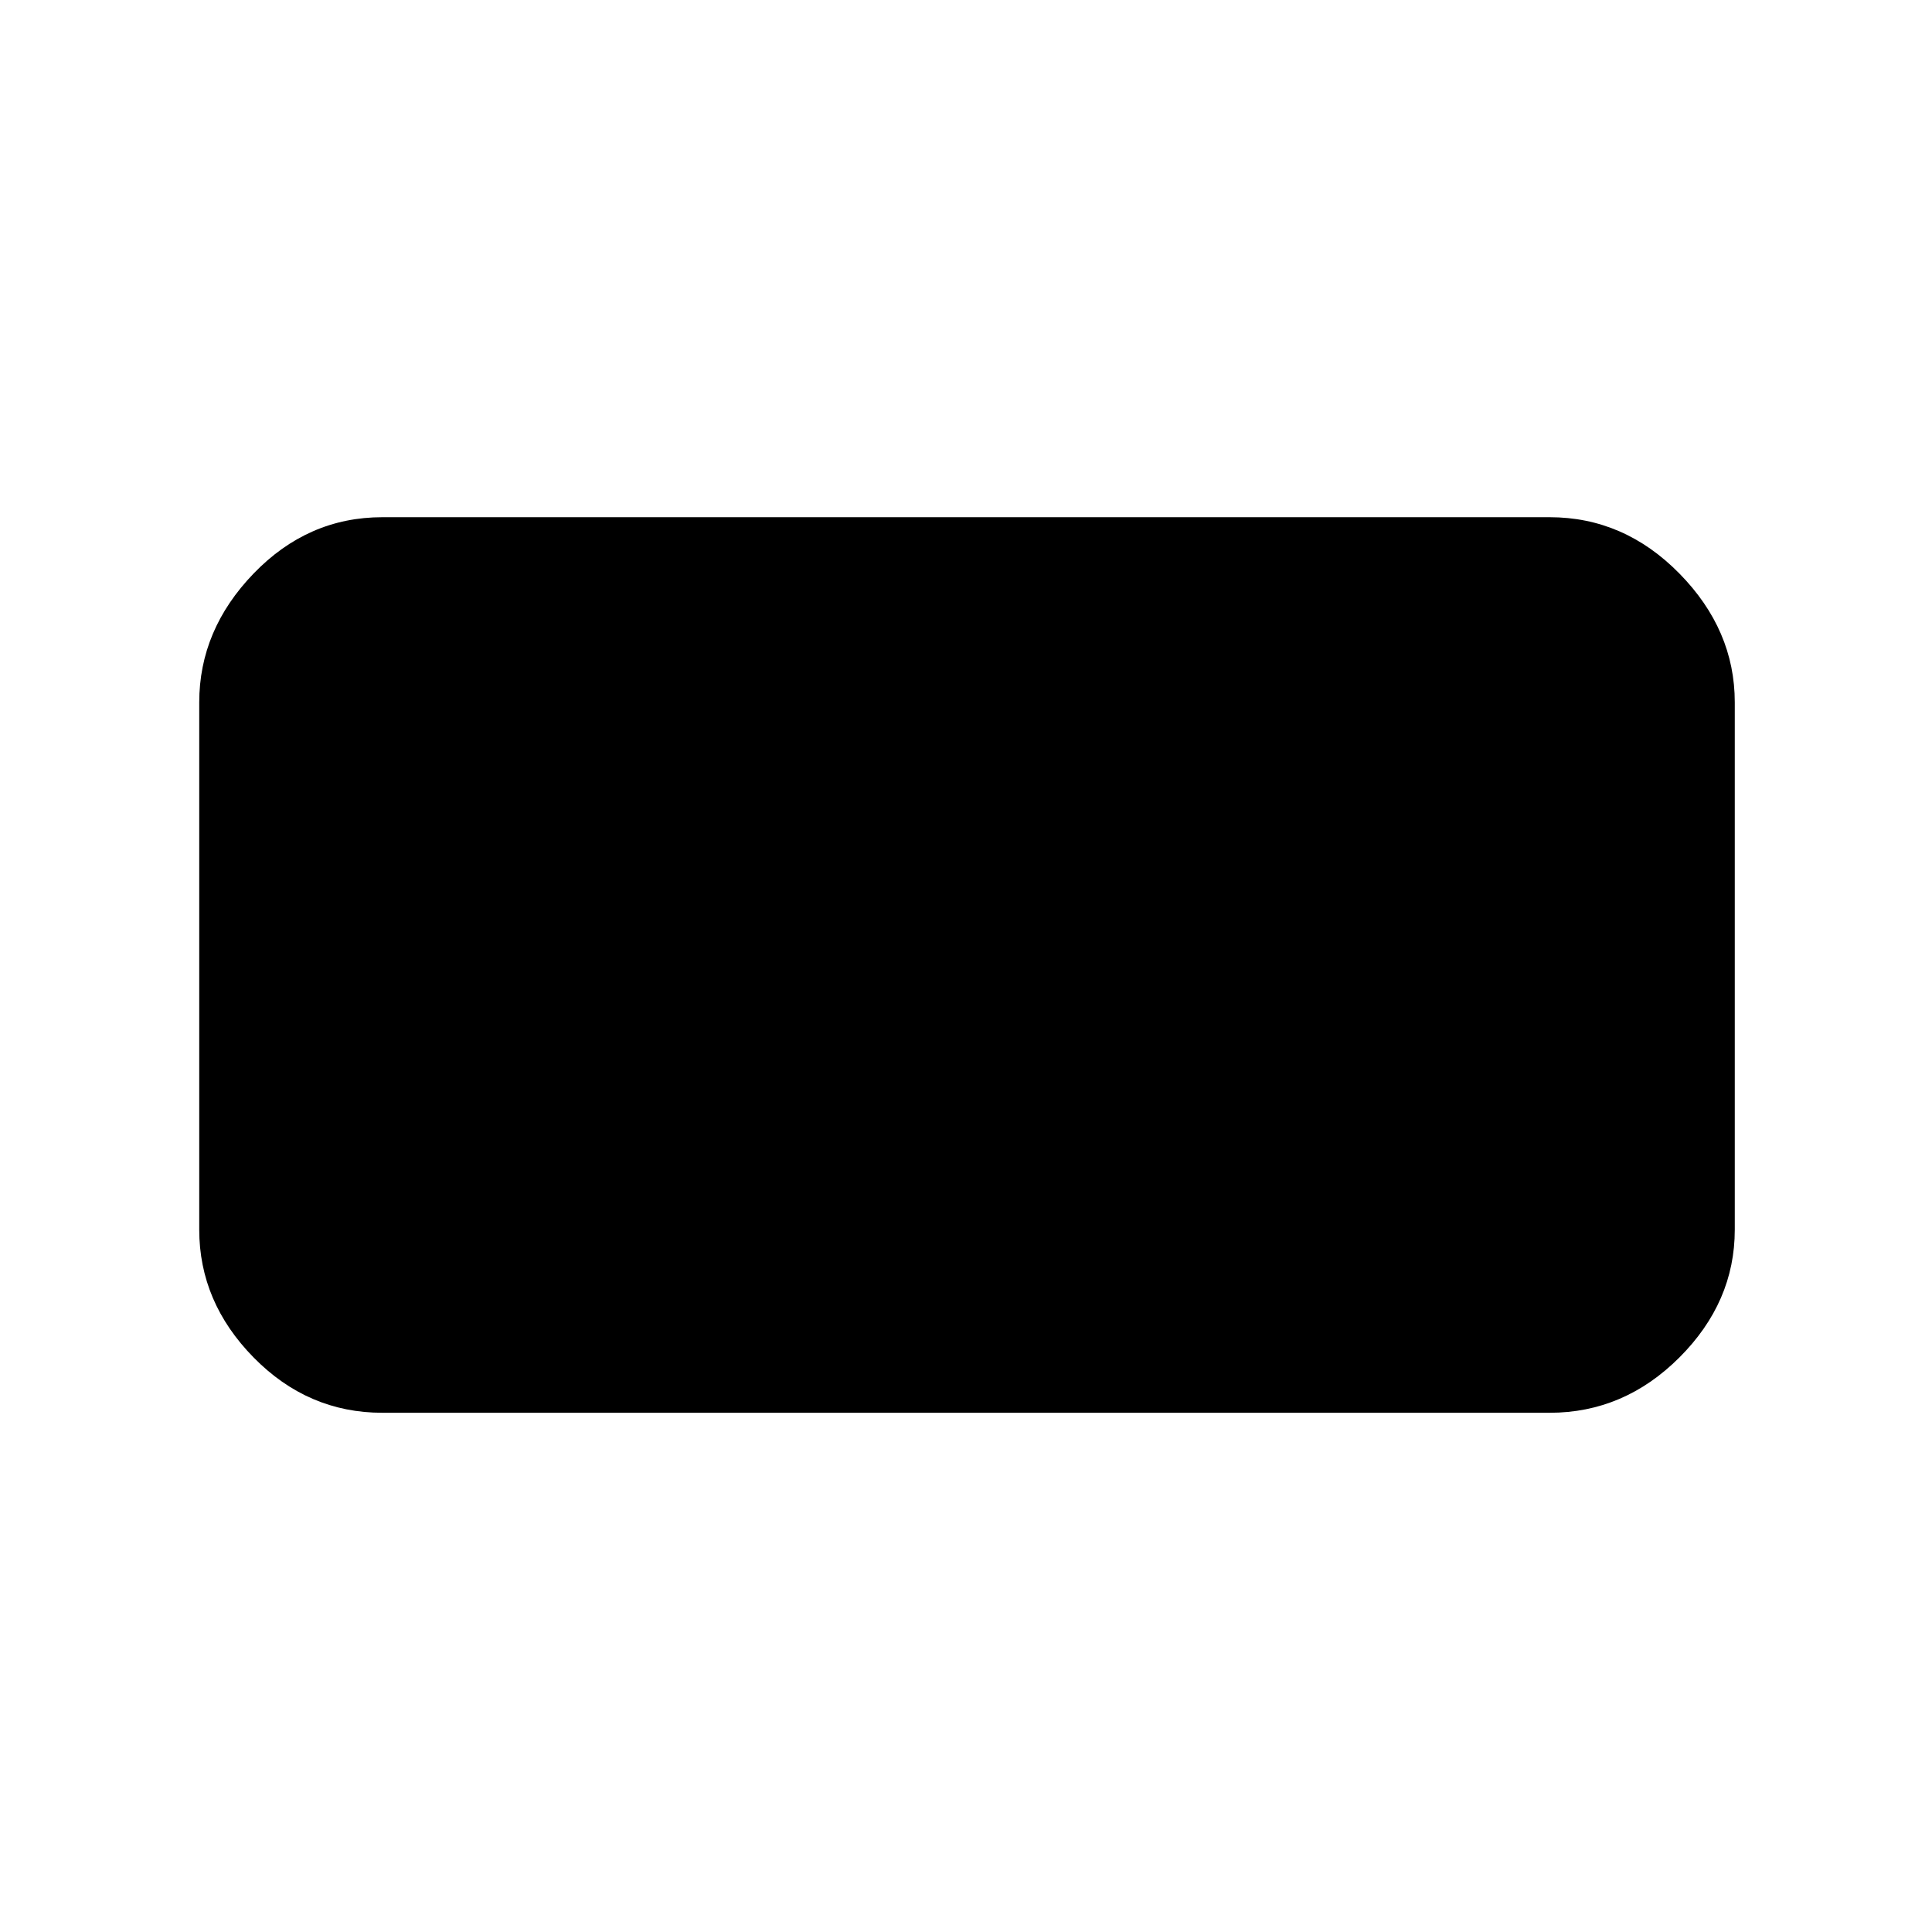 <svg xmlns="http://www.w3.org/2000/svg" height="48" width="48"><path d="M9.5 35.1q-1.85 0-3.2-1.375T4.95 30.55v-13.1q0-1.8 1.35-3.2 1.35-1.4 3.2-1.4h29q1.85 0 3.225 1.4t1.375 3.2v13.1q0 1.8-1.375 3.175Q40.35 35.1 38.5 35.1Z"/></svg>